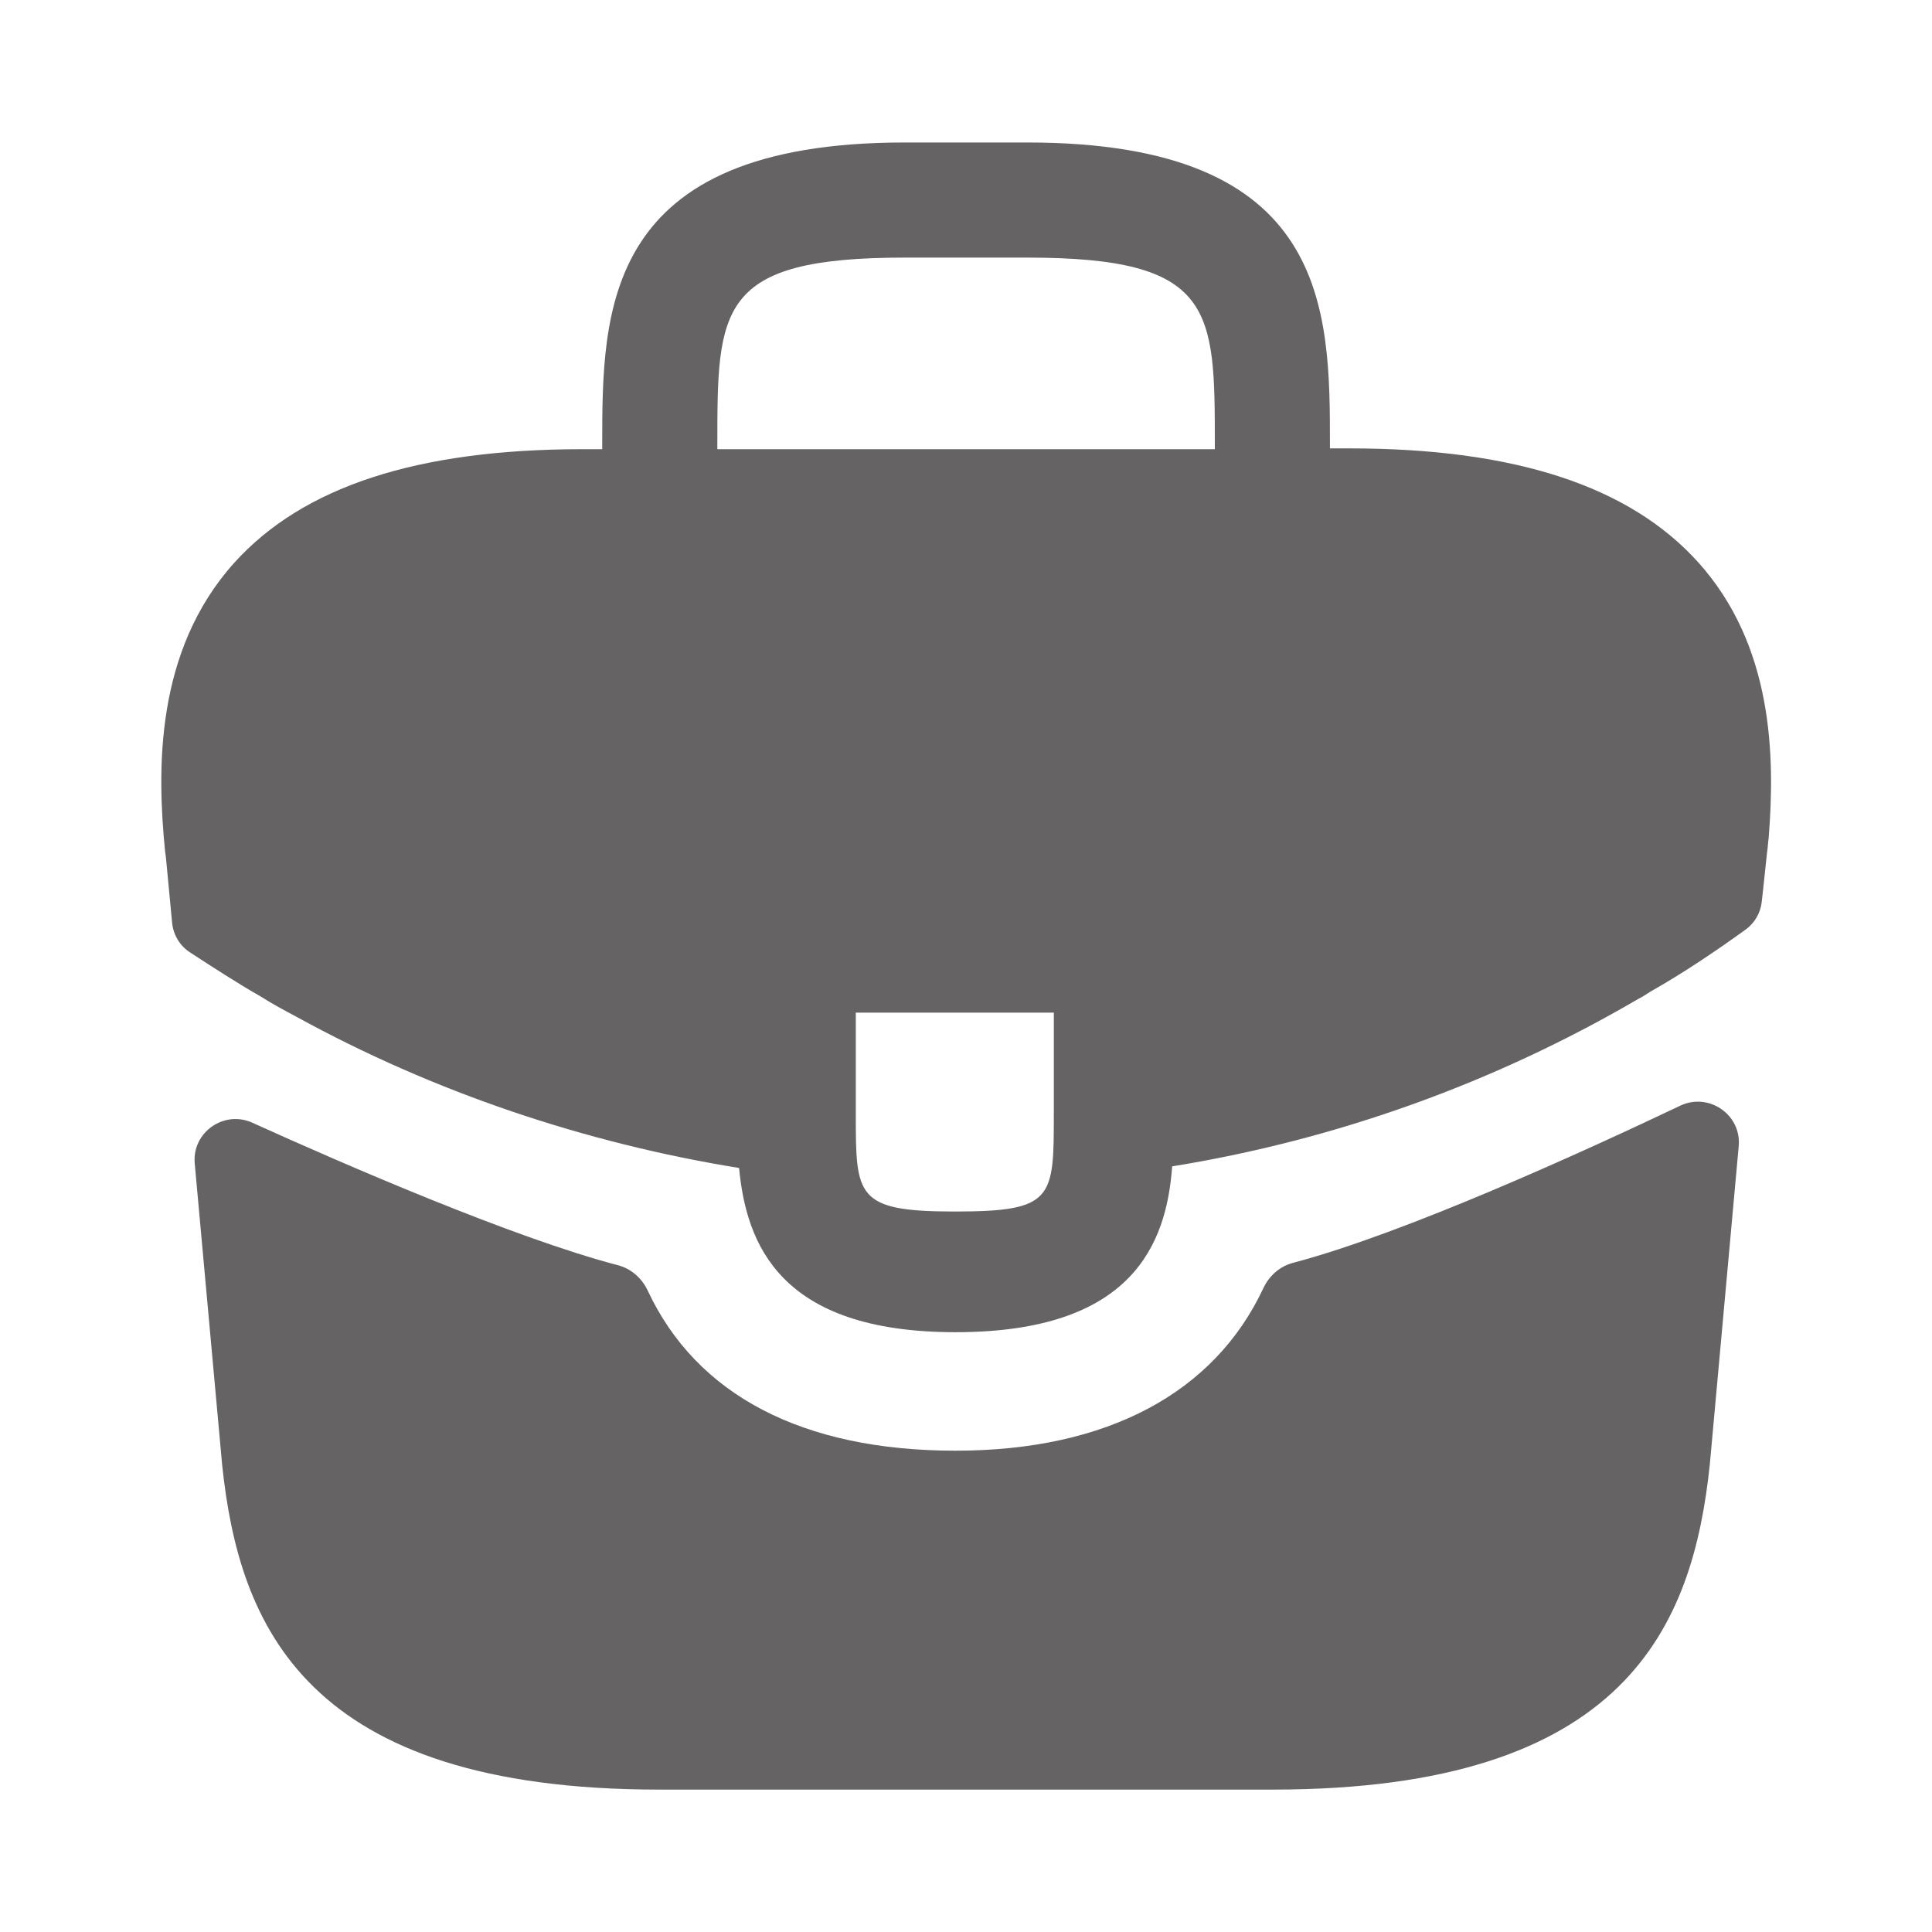 <svg width="24" height="24" viewBox="0 0 24 24" fill="none" xmlns="http://www.w3.org/2000/svg">
<path d="M21.091 6.98C20.241 6.04 18.821 5.57 16.761 5.57H16.521V5.53C16.521 3.85 16.521 1.77 12.761 1.77H11.241C7.481 1.77 7.481 3.86 7.481 5.53V5.58H7.241C5.171 5.58 3.761 6.05 2.911 6.99C1.921 8.09 1.951 9.57 2.051 10.579L2.061 10.649L2.138 11.463C2.153 11.613 2.233 11.748 2.359 11.83C2.599 11.987 3 12.246 3.241 12.38C3.381 12.47 3.531 12.55 3.681 12.63C5.391 13.569 7.271 14.2 9.181 14.509C9.271 15.45 9.681 16.549 11.871 16.549C14.061 16.549 14.491 15.46 14.561 14.489C16.601 14.159 18.571 13.45 20.351 12.409C20.411 12.38 20.451 12.35 20.501 12.319C20.898 12.095 21.309 11.819 21.684 11.548C21.797 11.467 21.87 11.341 21.885 11.202L21.901 11.059L21.951 10.589C21.961 10.53 21.961 10.479 21.971 10.409C22.051 9.4 22.031 8.02 21.091 6.98ZM13.091 13.829C13.091 14.889 13.091 15.05 11.861 15.05C10.631 15.05 10.631 14.86 10.631 13.839V12.579H13.091V13.829ZM8.911 5.57V5.53C8.911 3.83 8.911 3.2 11.241 3.2H12.761C15.091 3.2 15.091 3.84 15.091 5.53V5.58H8.911V5.57Z" fill="rgb(101, 99, 99)"/>
<path d="M20.873 13.735C21.227 13.567 21.634 13.847 21.599 14.237L21.24 18.191C21.03 20.191 20.21 22.231 15.81 22.231H8.19C3.79 22.231 2.97 20.191 2.76 18.201L2.419 14.453C2.384 14.067 2.782 13.787 3.135 13.947C4.274 14.463 6.377 15.377 7.676 15.717C7.841 15.76 7.974 15.878 8.046 16.032C8.653 17.33 9.969 18.021 11.87 18.021C13.752 18.021 15.085 17.303 15.694 16.002C15.766 15.848 15.899 15.73 16.064 15.687C17.443 15.324 19.682 14.302 20.873 13.735Z" fill="rgb(101, 99, 99)"/>
</svg>
